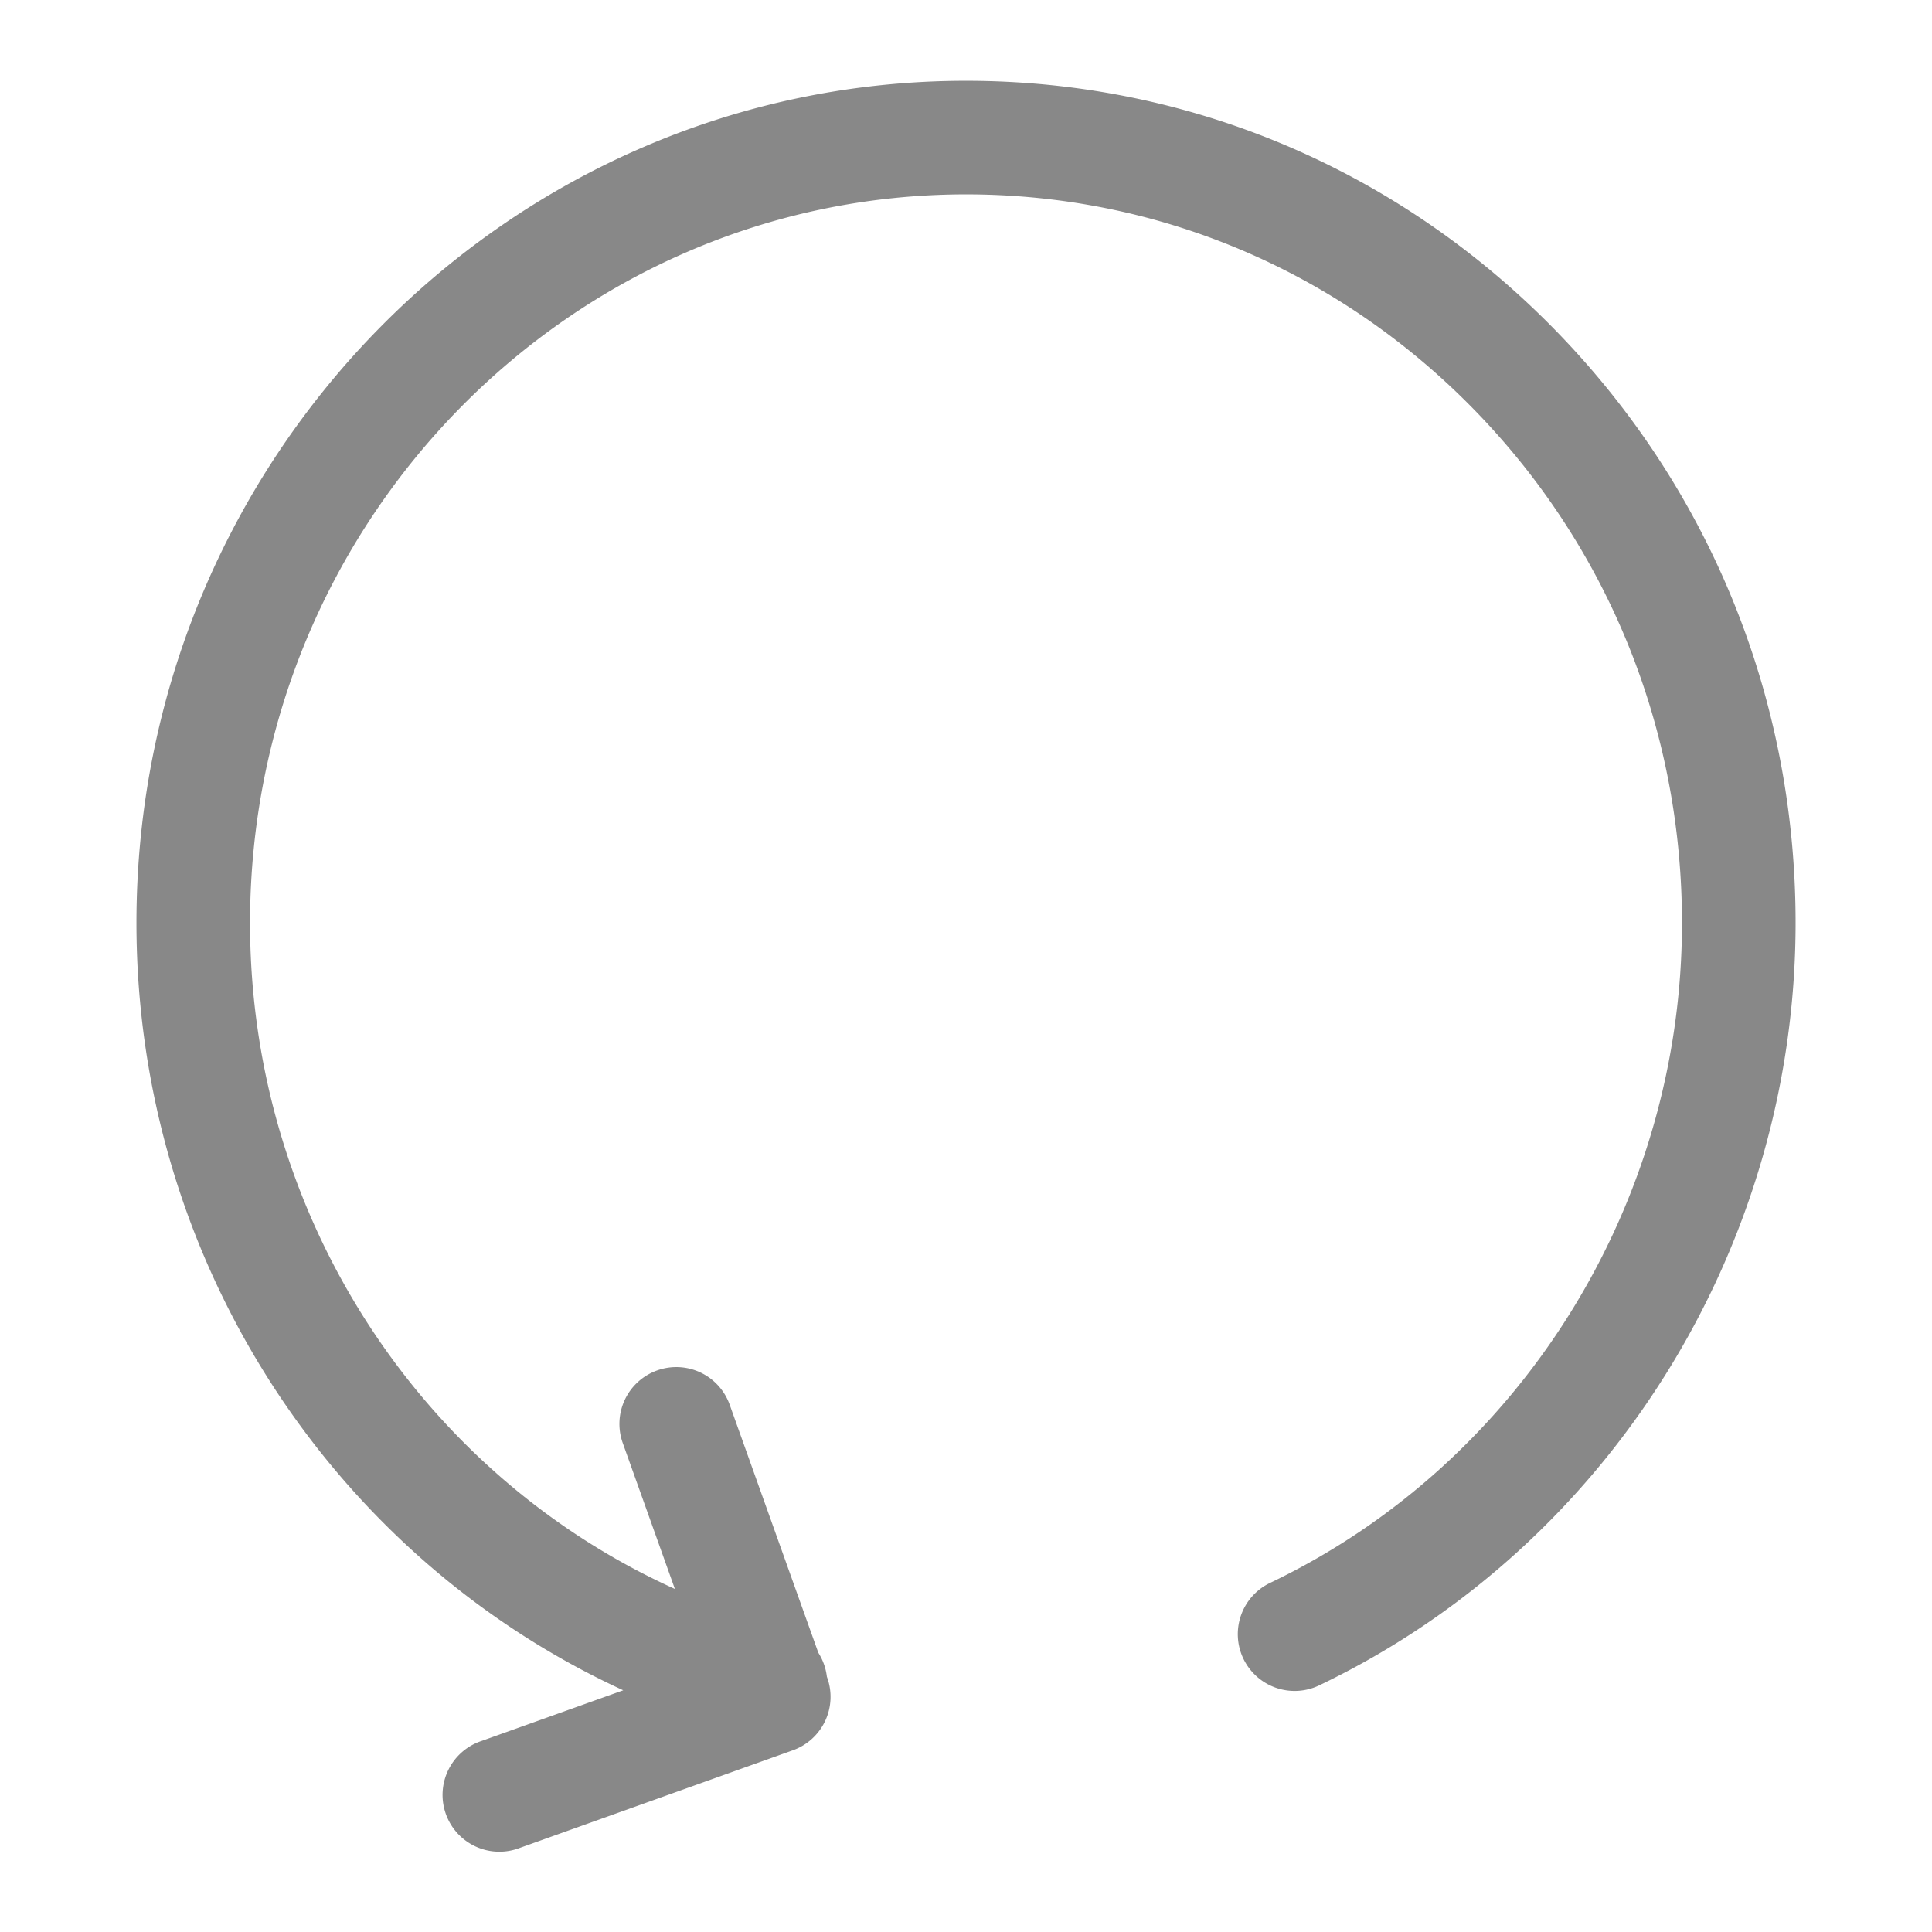 <svg class="icon" style="width: 1em; height: 1em;vertical-align: middle;fill: currentColor;overflow: hidden;" viewBox="0 0 1024 1024" version="1.1" xmlns="http://www.w3.org/2000/svg"><path d="M823.096 173.72C740.016 89.32 629.536 42.816 512.016 42.816 269.576 42.816 72.32 243.072 72.32 489.184c0 177.44 103.056 335.432 258.008 406.704l-75.072 26.848a30.112 30.112 0 1 0 20.296 56.68l144.696-51.736a30.08 30.08 0 0 0 18.192-38.488l-0.184-0.536a30.176 30.176 0 0 0-4.536-12.704l-46.96-131.392a30.04 30.04 0 0 0-38.488-18.192 30.08 30.08 0 0 0-18.192 38.488l27.624 77.32c-135.12-61.088-225.176-198.488-225.176-352.984 0-212.928 170.24-386.168 379.496-386.168 101.296 0 196.488 40.104 268.16 112.944 71.792 72.968 111.296 169.984 111.296 273.224 0 149.048-85.664 286.36-218.304 349.776a30.12 30.12 0 0 0-14.168 40.16 30.136 30.136 0 0 0 40.16 14.168c153.4-73.376 252.528-232.008 252.528-404.104 0.04-119.12-45.64-231.16-128.6-315.472z" fill="#888888" /></svg>